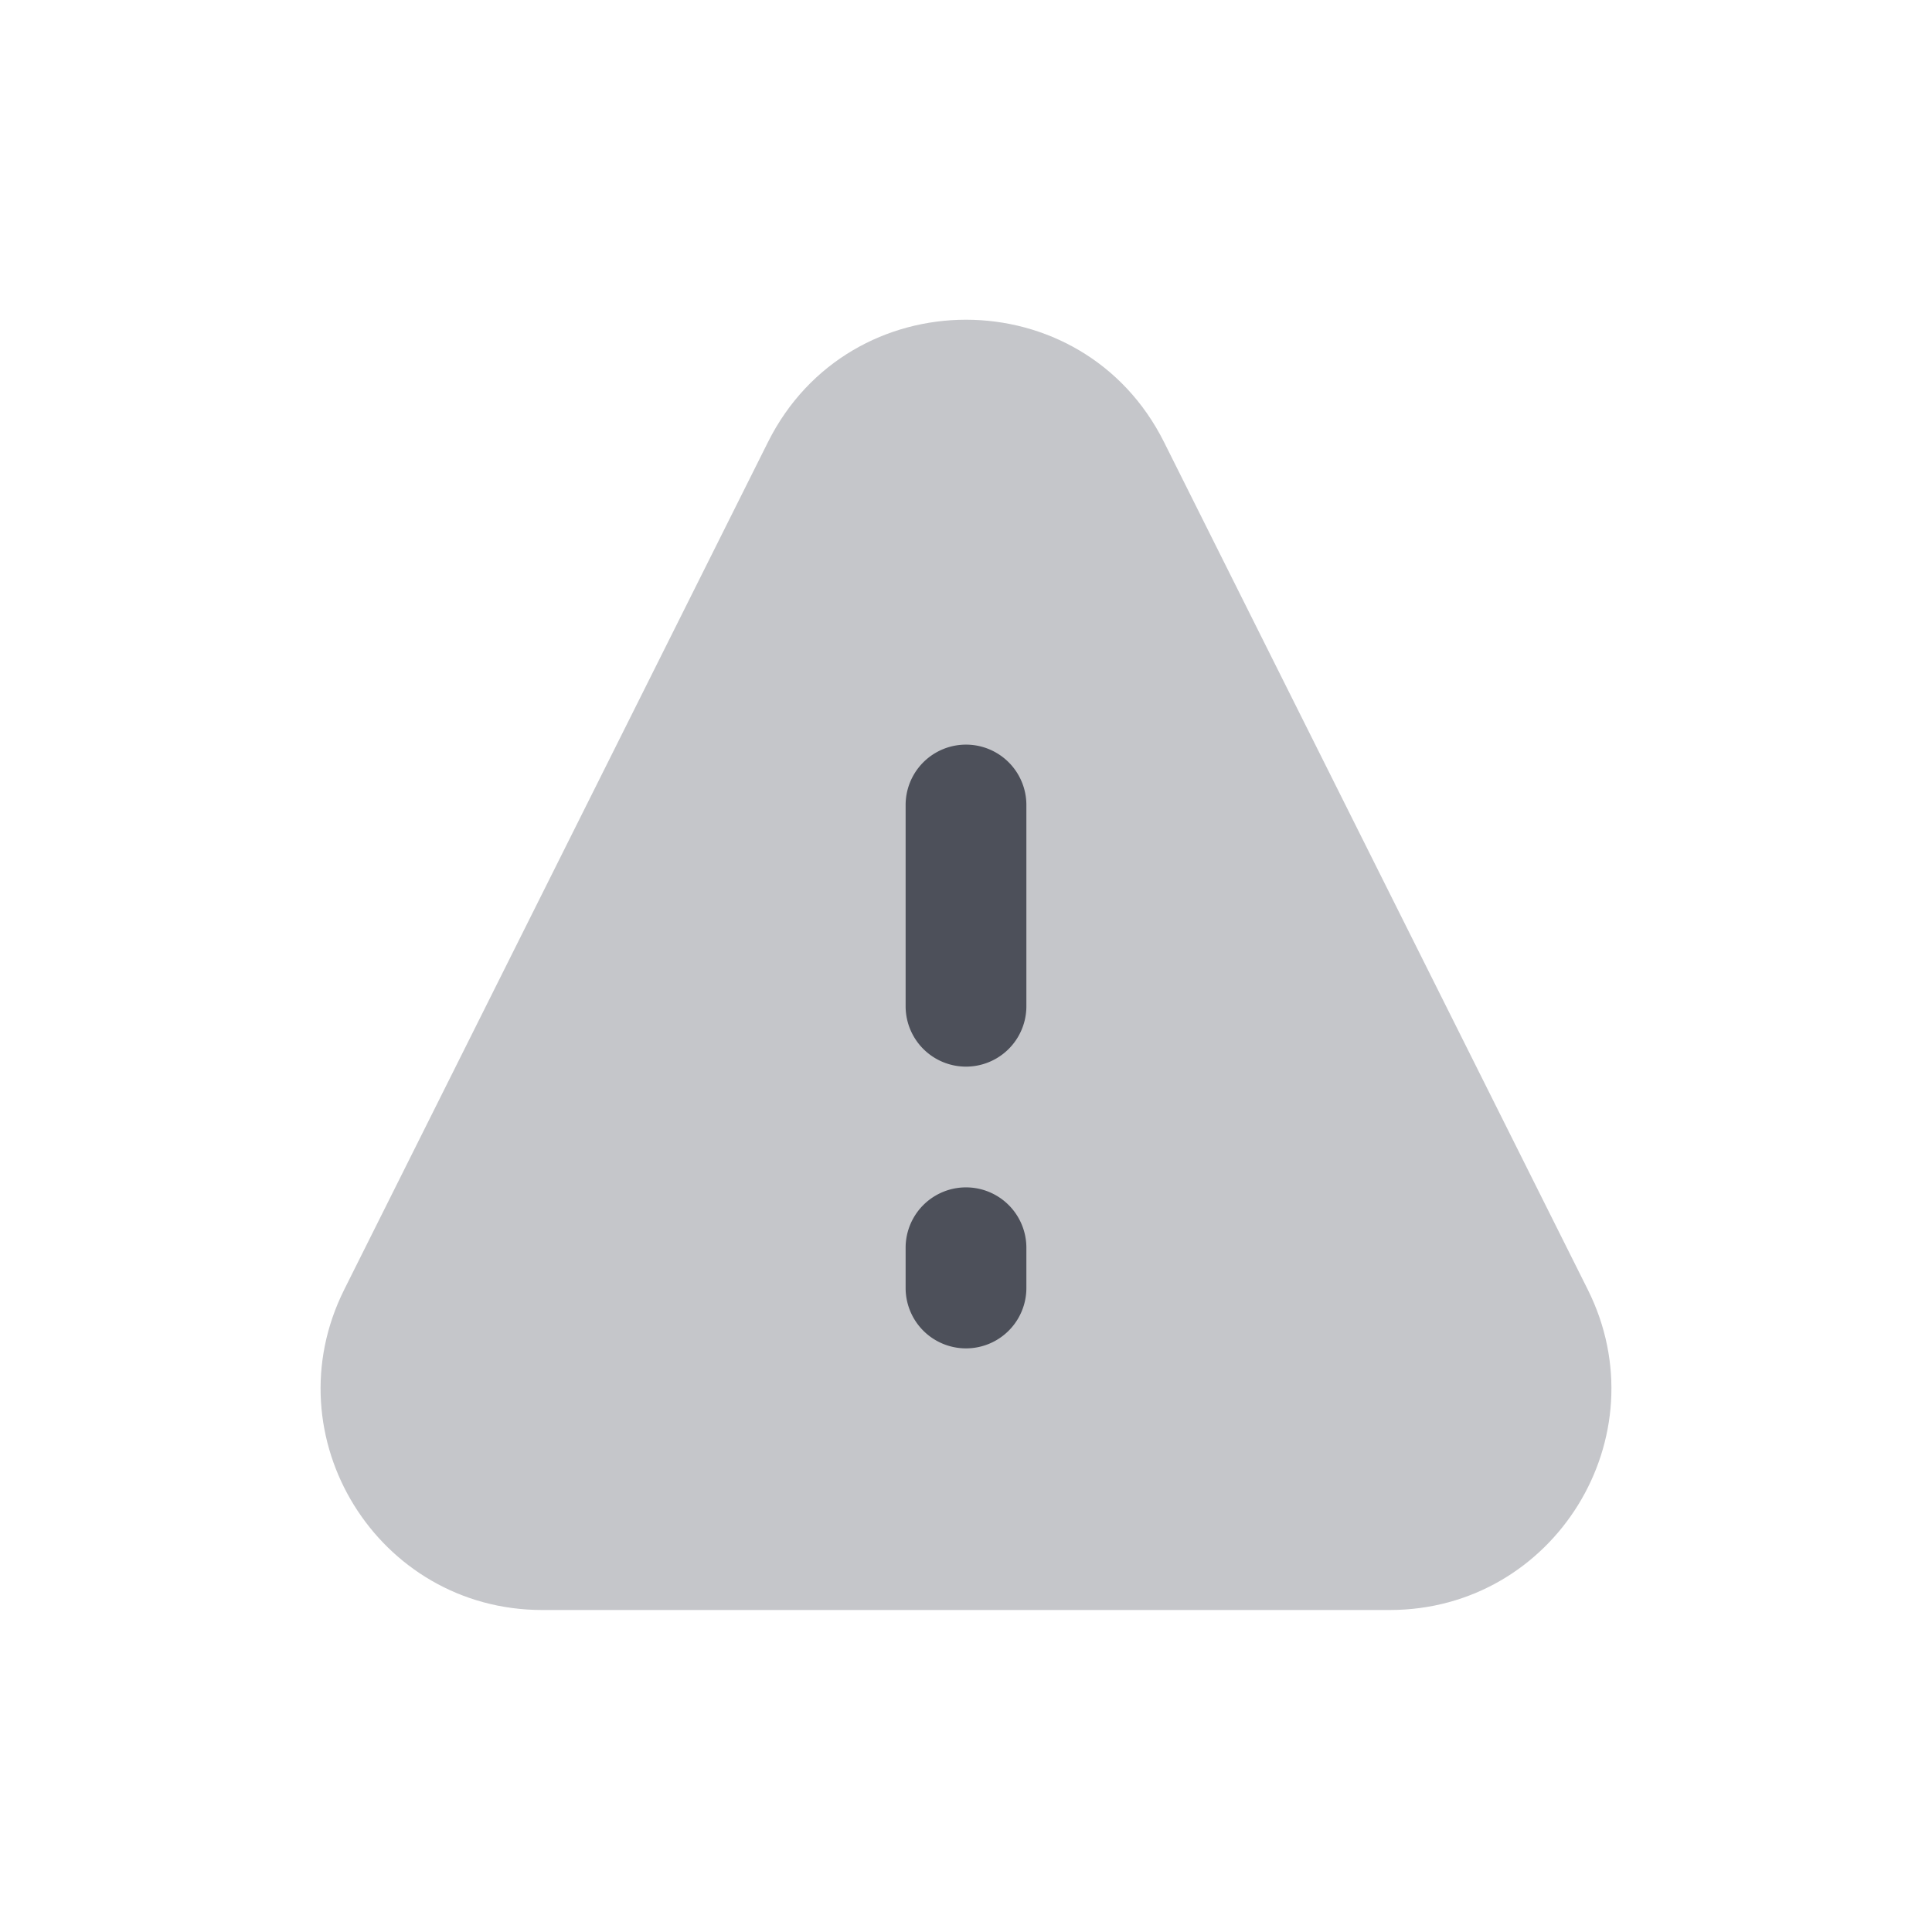<svg xmlns="http://www.w3.org/2000/svg" width="24" height="24" fill="none" viewBox="0 0 24 24"><path fill="#C5C6CA" d="M14.46 5.492c-1.014-2.027-3.906-2.027-4.92 0L4.276 16.02c-.914 1.83.416 3.98 2.46 3.98h10.528c2.044 0 3.374-2.151 2.46-3.98z"/><path fill="#4D505A" d="M12.75 10a.75.75 0 0 0-1.5 0v2.5a.75.75 0 0 0 1.5 0zm0 5.5a.75.75 0 0 0-1.5 0v.5a.75.75 0 0 0 1.5 0z"/></svg>